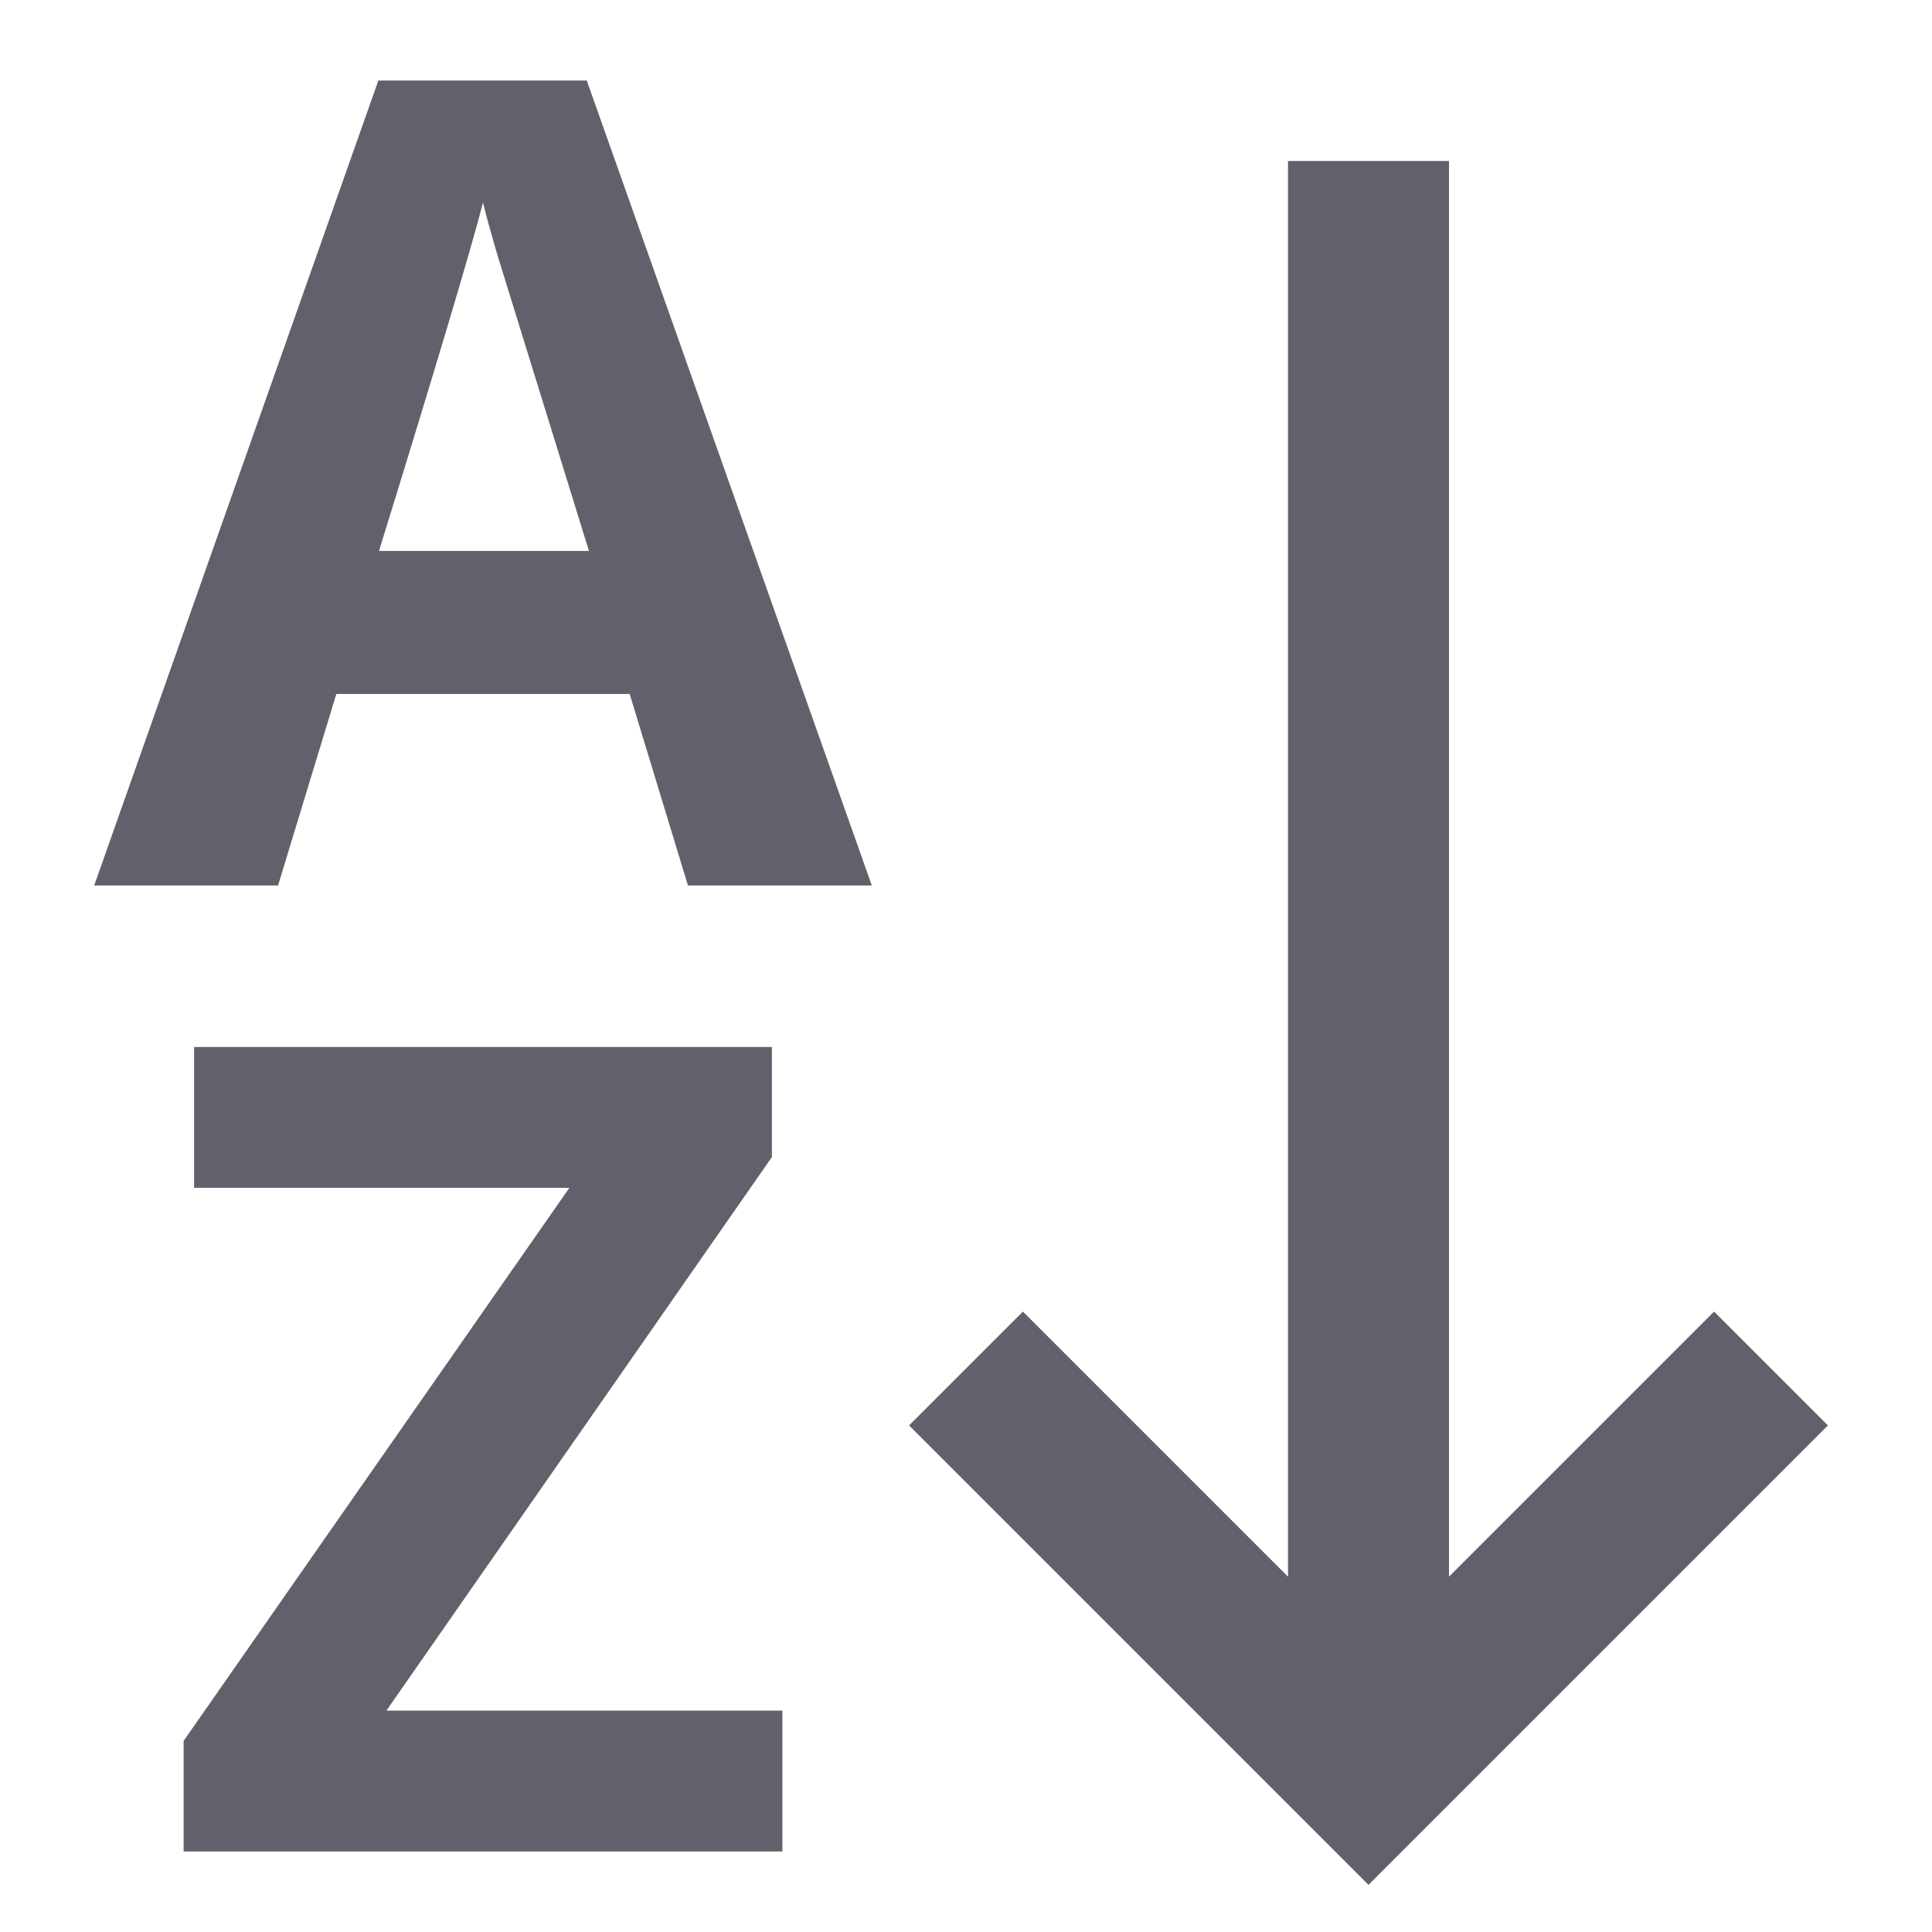 <svg xmlns="http://www.w3.org/2000/svg" height="24" width="24" viewBox="0 0 24 24"><polyline points="12 17 17 22 22 17" fill="none" stroke="#61616b" stroke-width="2"></polyline><line x1="17" y1="22" x2="17" y2="2" fill="none" stroke="#61616b" stroke-width="2" data-cap="butt"></line><path d="M8.546,11,7.822,8.621H4.178L3.454,11H1.17L4.7,1H7.289L10.83,11ZM7.316,6.844q-1-3.234-1.131-3.657C6.1,2.9,6.04,2.681,6,2.517q-.225.875-1.292,4.327Z" fill="#61616b" data-color="color-2" data-stroke="none" stroke="none"></path><path d="M9.719,23H2.281V21.626l4.792-6.87H2.411v-1.75H9.589v1.367L4.8,21.25H9.719Z" fill="#61616b" data-color="color-2" data-stroke="none" stroke="none"></path></svg>